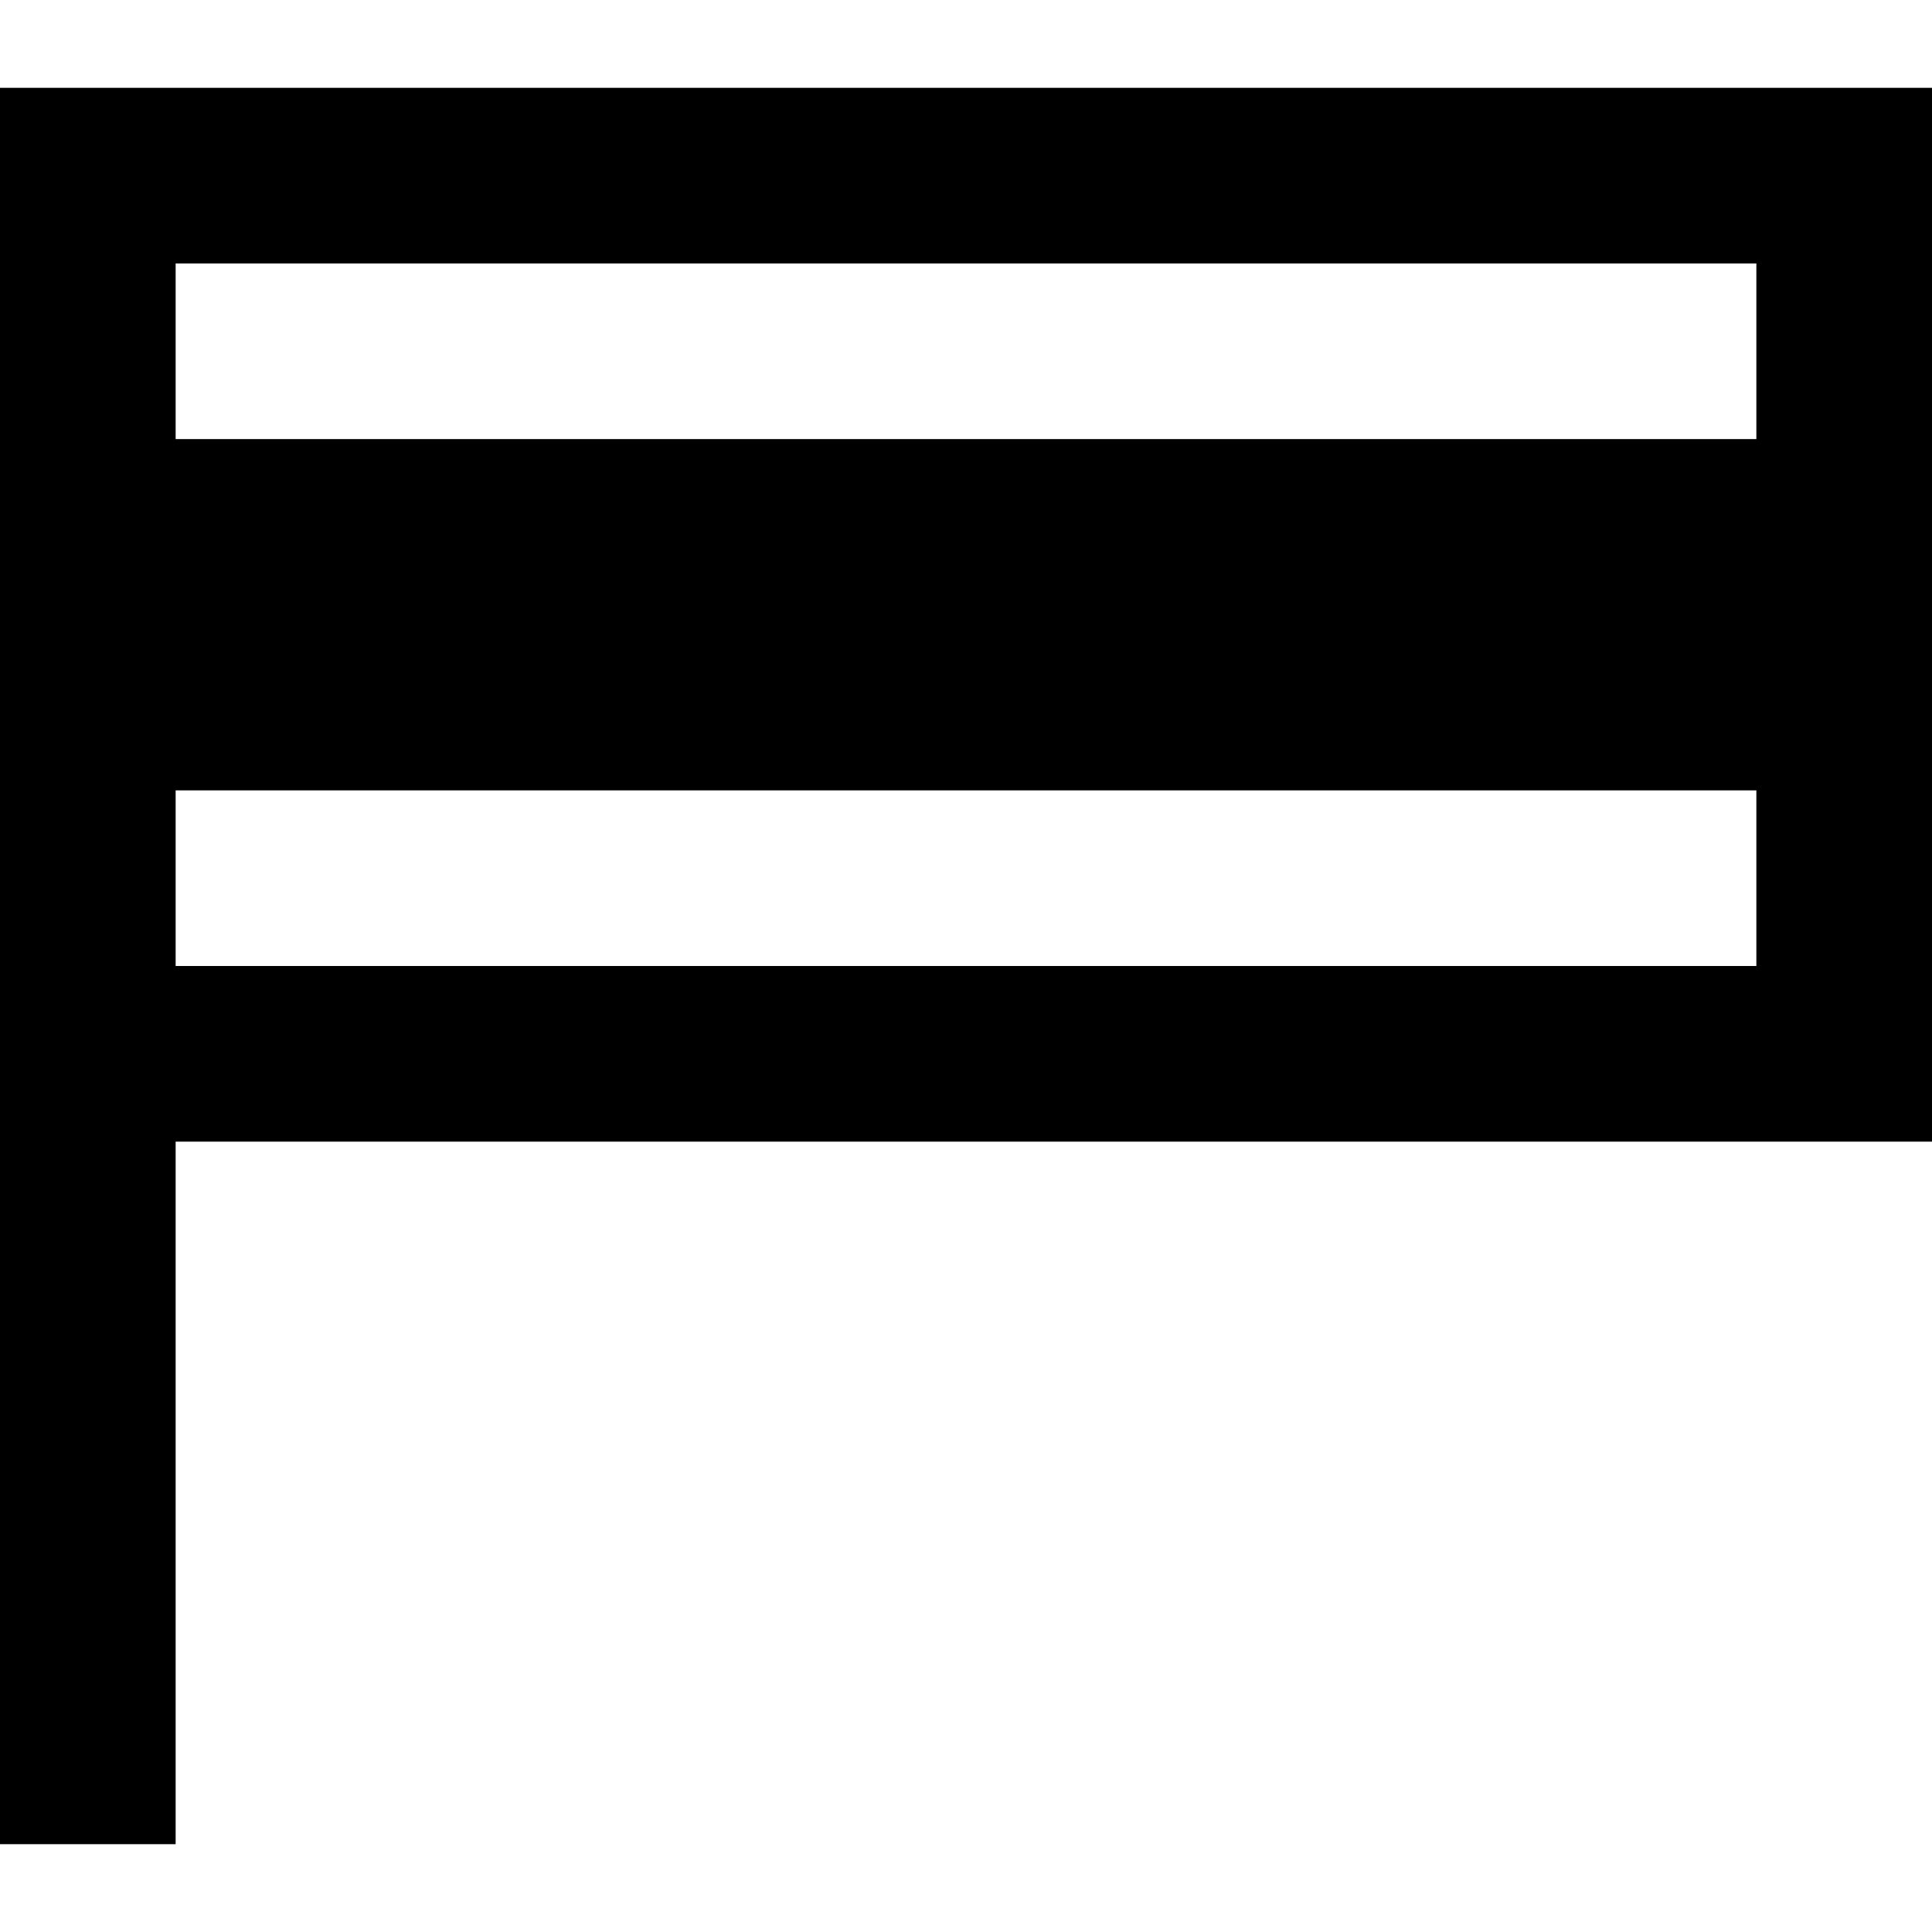 <?xml version="1.0" encoding="utf-8"?>
<!-- Generator: Adobe Illustrator 20.1.0, SVG Export Plug-In . SVG Version: 6.00 Build 0)  -->
<svg version="1.1" id="レイヤー_1" xmlns="http://www.w3.org/2000/svg" xmlns:xlink="http://www.w3.org/1999/xlink" x="0px"
	 y="0px" viewBox="0 0 11 11" enable-background="new 0 0 11 11" xml:space="preserve">
<path d="M0,0.5v10h1v-4h9h1v-6H0z M10,5.5H1v-1h9L10,5.5L10,5.5z M10,2.5H1v-1h9L10,2.5L10,2.5z"/>
</svg>

